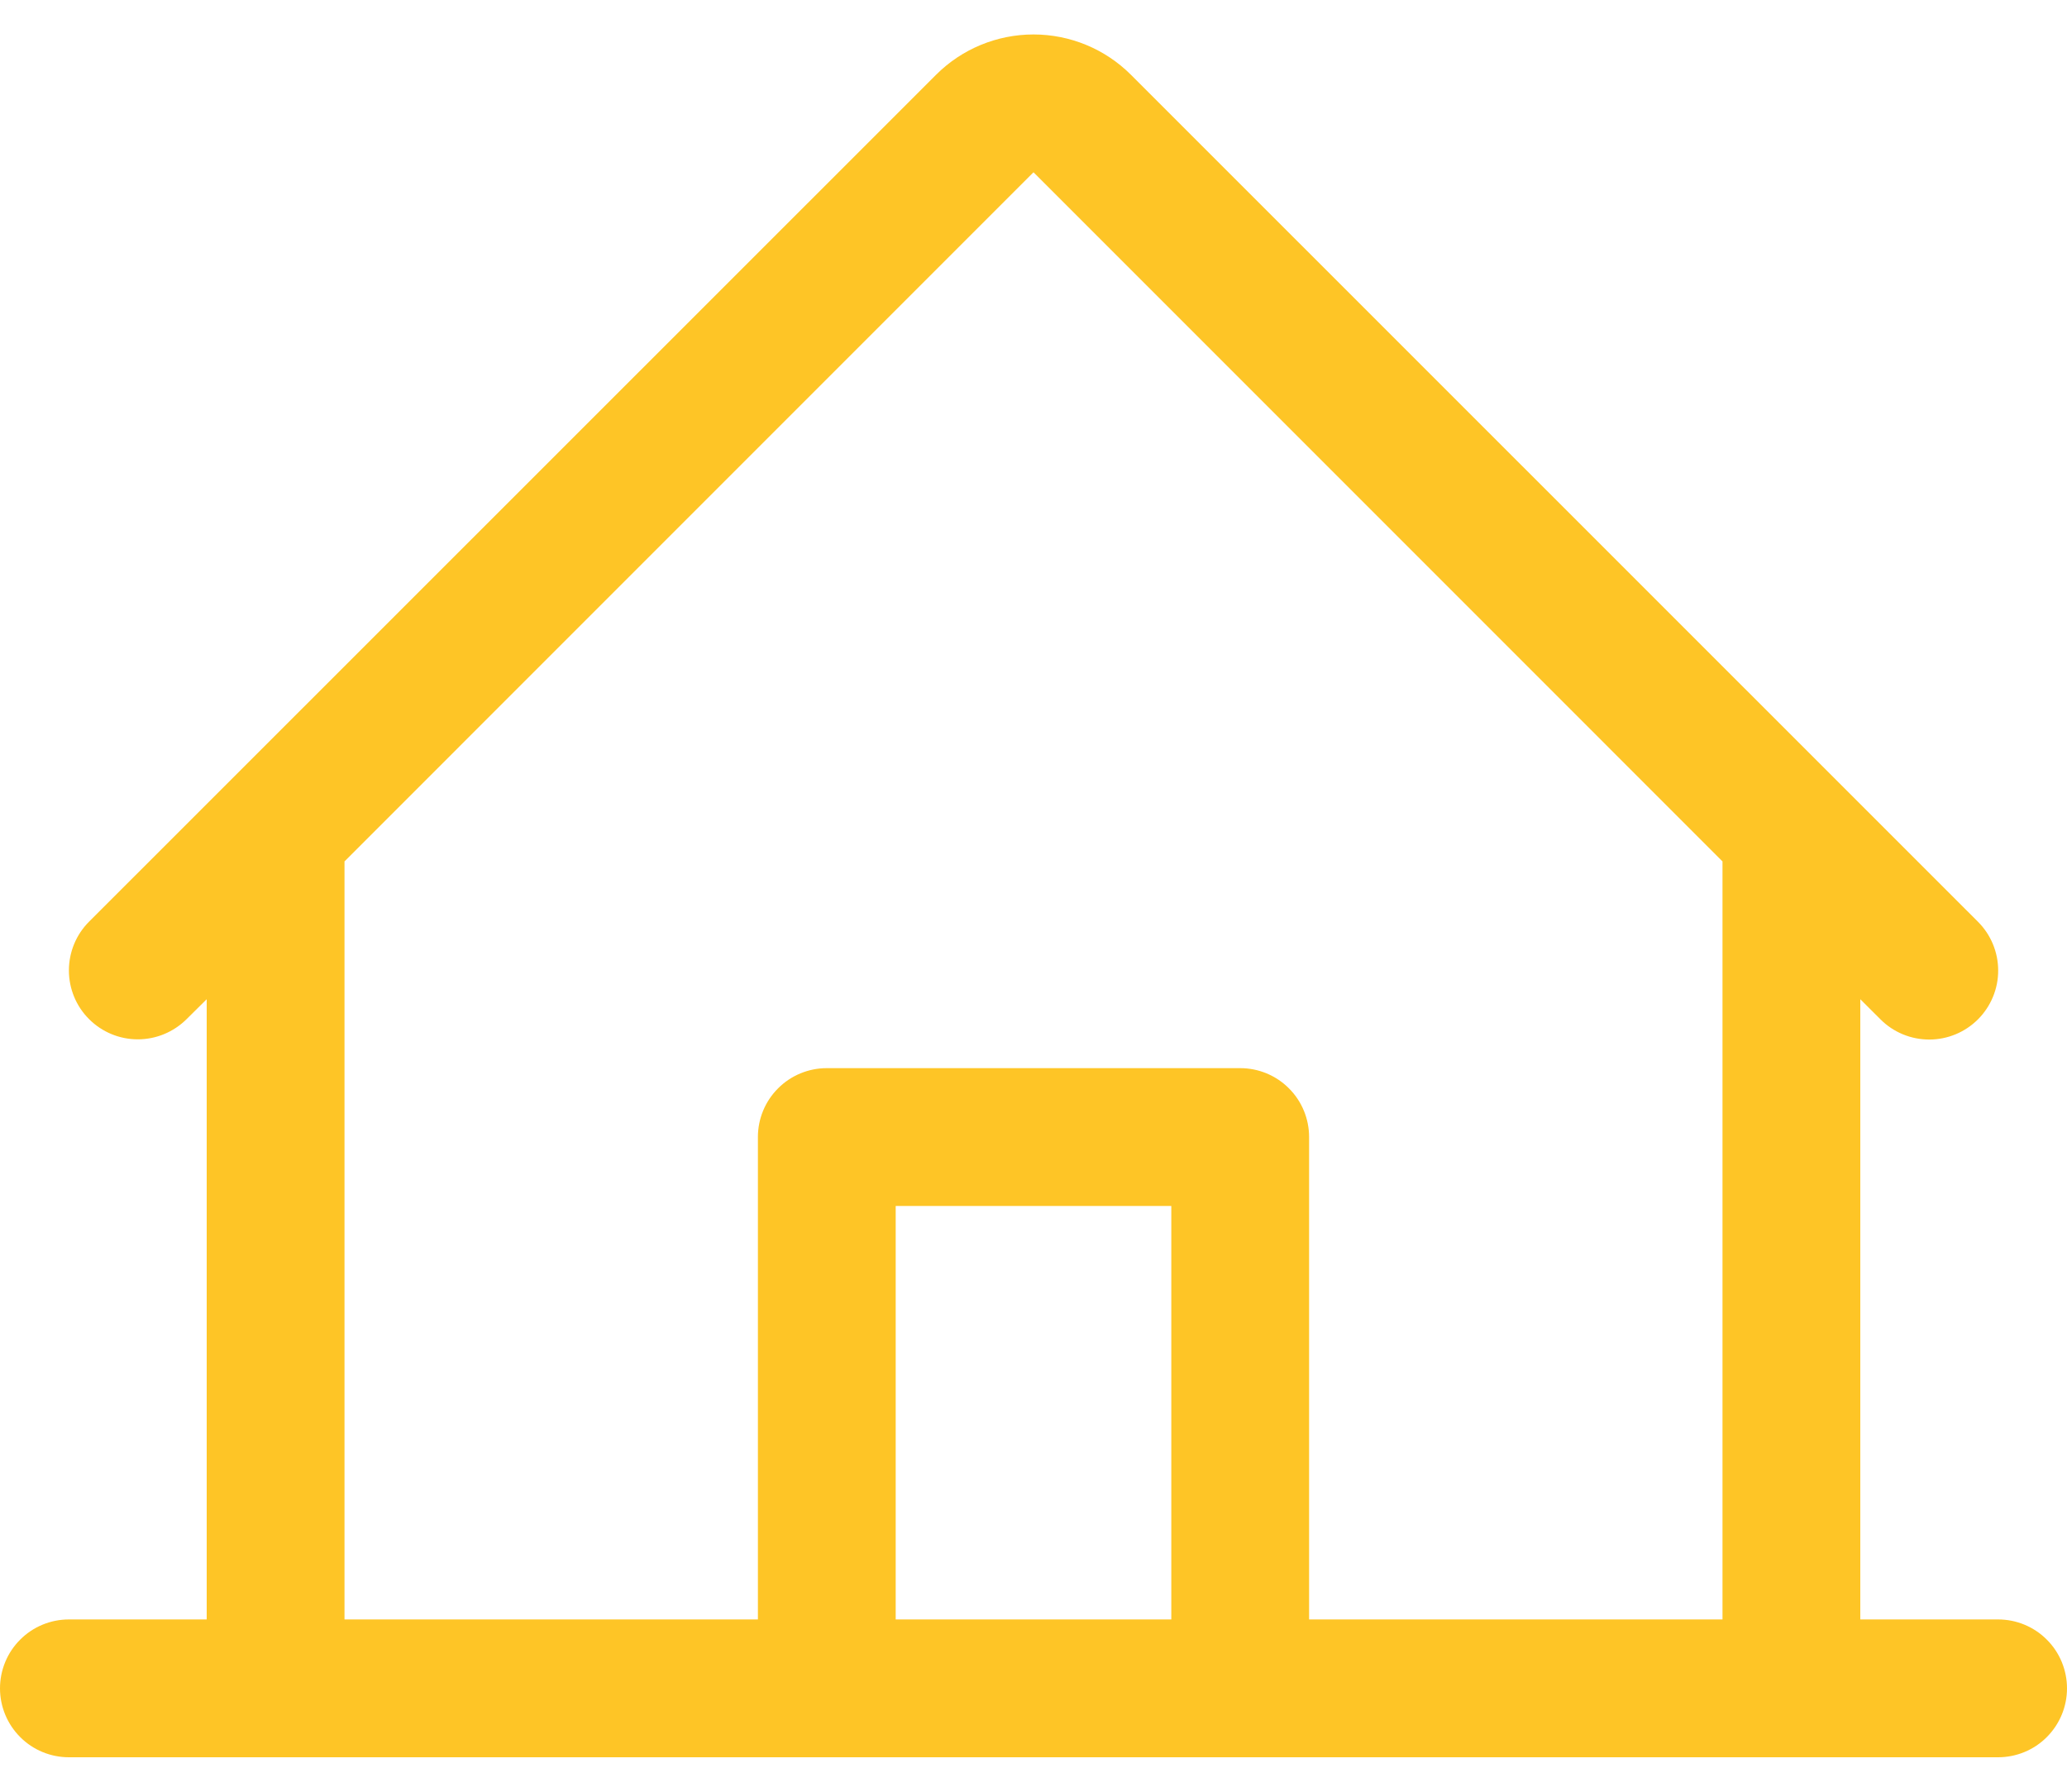 <svg width="30" height="26" viewBox="0 0 30 26" fill="none" xmlns="http://www.w3.org/2000/svg">
<path d="M29 23.5H27V14.5L27.293 14.792C27.48 14.98 27.735 15.085 28.001 15.085C28.267 15.085 28.521 14.979 28.709 14.791C28.896 14.603 29.002 14.348 29.001 14.083C29.001 13.817 28.895 13.562 28.707 13.375L16.414 1.085C16.039 0.71 15.53 0.5 15 0.5C14.47 0.5 13.961 0.71 13.586 1.085L1.292 13.375C1.105 13.562 1 13.817 1 14.082C1 14.347 1.105 14.602 1.293 14.789C1.481 14.977 1.735 15.082 2 15.082C2.266 15.082 2.52 14.976 2.708 14.789L3 14.5V23.5H1C0.735 23.5 0.48 23.605 0.293 23.793C0.105 23.98 0 24.235 0 24.5C0 24.765 0.105 25.019 0.293 25.207C0.48 25.395 0.735 25.5 1 25.5H29C29.265 25.5 29.52 25.395 29.707 25.207C29.895 25.019 30 24.765 30 24.5C30 24.235 29.895 23.98 29.707 23.793C29.52 23.605 29.265 23.5 29 23.5ZM5 12.5L15 2.5L25 12.5V23.5H19V16.5C19 16.235 18.895 15.98 18.707 15.793C18.52 15.605 18.265 15.5 18 15.5H12C11.735 15.5 11.48 15.605 11.293 15.793C11.105 15.98 11 16.235 11 16.5V23.5H5V12.5ZM17 23.5H13V17.5H17V23.5Z" fill="#FEC526"/>
</svg>
